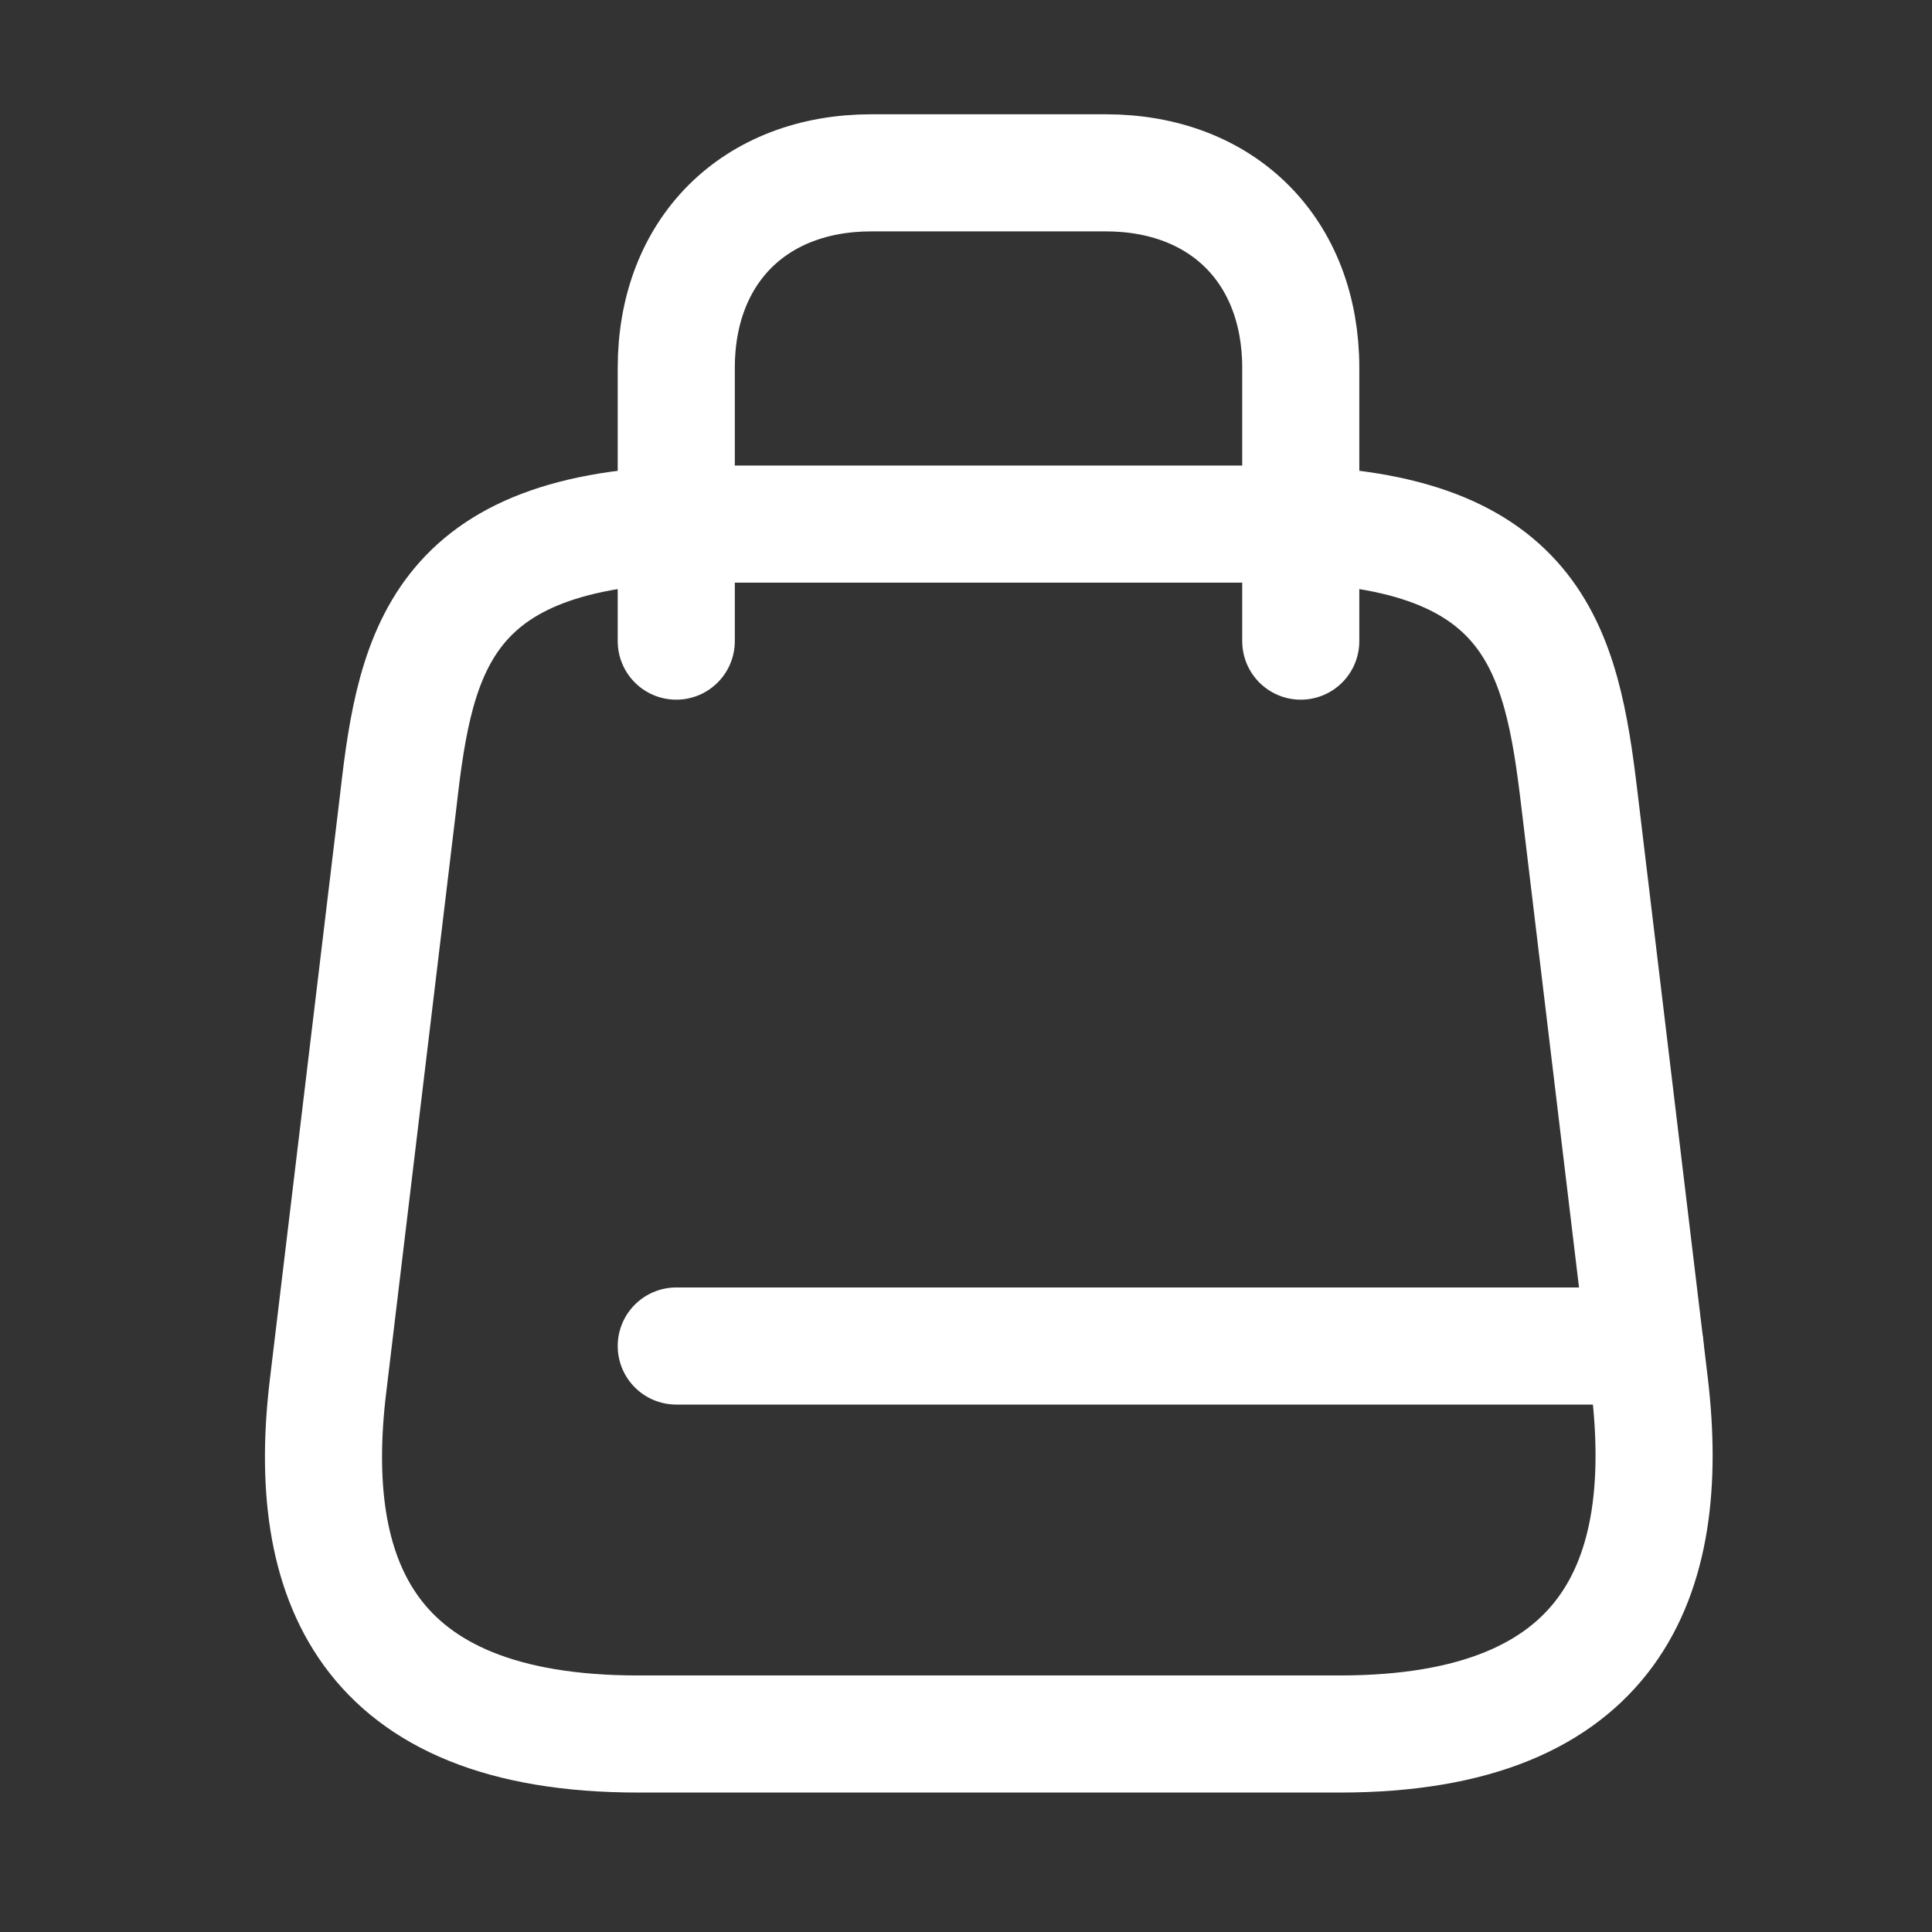 <svg width="33" height="33" viewBox="0 0 33 33" fill="none" xmlns="http://www.w3.org/2000/svg">
<rect x="0" y="0" width="33" height="33" fill="#333333" stroke="none"/>
<path d="M12.085 8.952H21.685C26.218 8.952 26.671 11.072 26.978 13.658L28.178 23.658C28.565 26.938 27.551 29.618 22.885 29.618H10.898C6.218 29.618 5.205 26.938 5.605 23.658L6.805 13.658C7.098 11.072 7.551 8.952 12.085 8.952Z" stroke="white" stroke-width="2" stroke-linecap="round" stroke-linejoin="round"/>
<path d="M11.551 10.951V6.285C11.551 4.285 12.885 2.952 14.885 2.952H18.885C20.885 2.952 22.218 4.285 22.218 6.285V10.951" stroke="white" stroke-width="2" stroke-linecap="round" stroke-linejoin="round"/>
<path d="M28.098 22.991H11.551" stroke="white" stroke-width="2" stroke-linecap="round" stroke-linejoin="round"/>
</svg>
